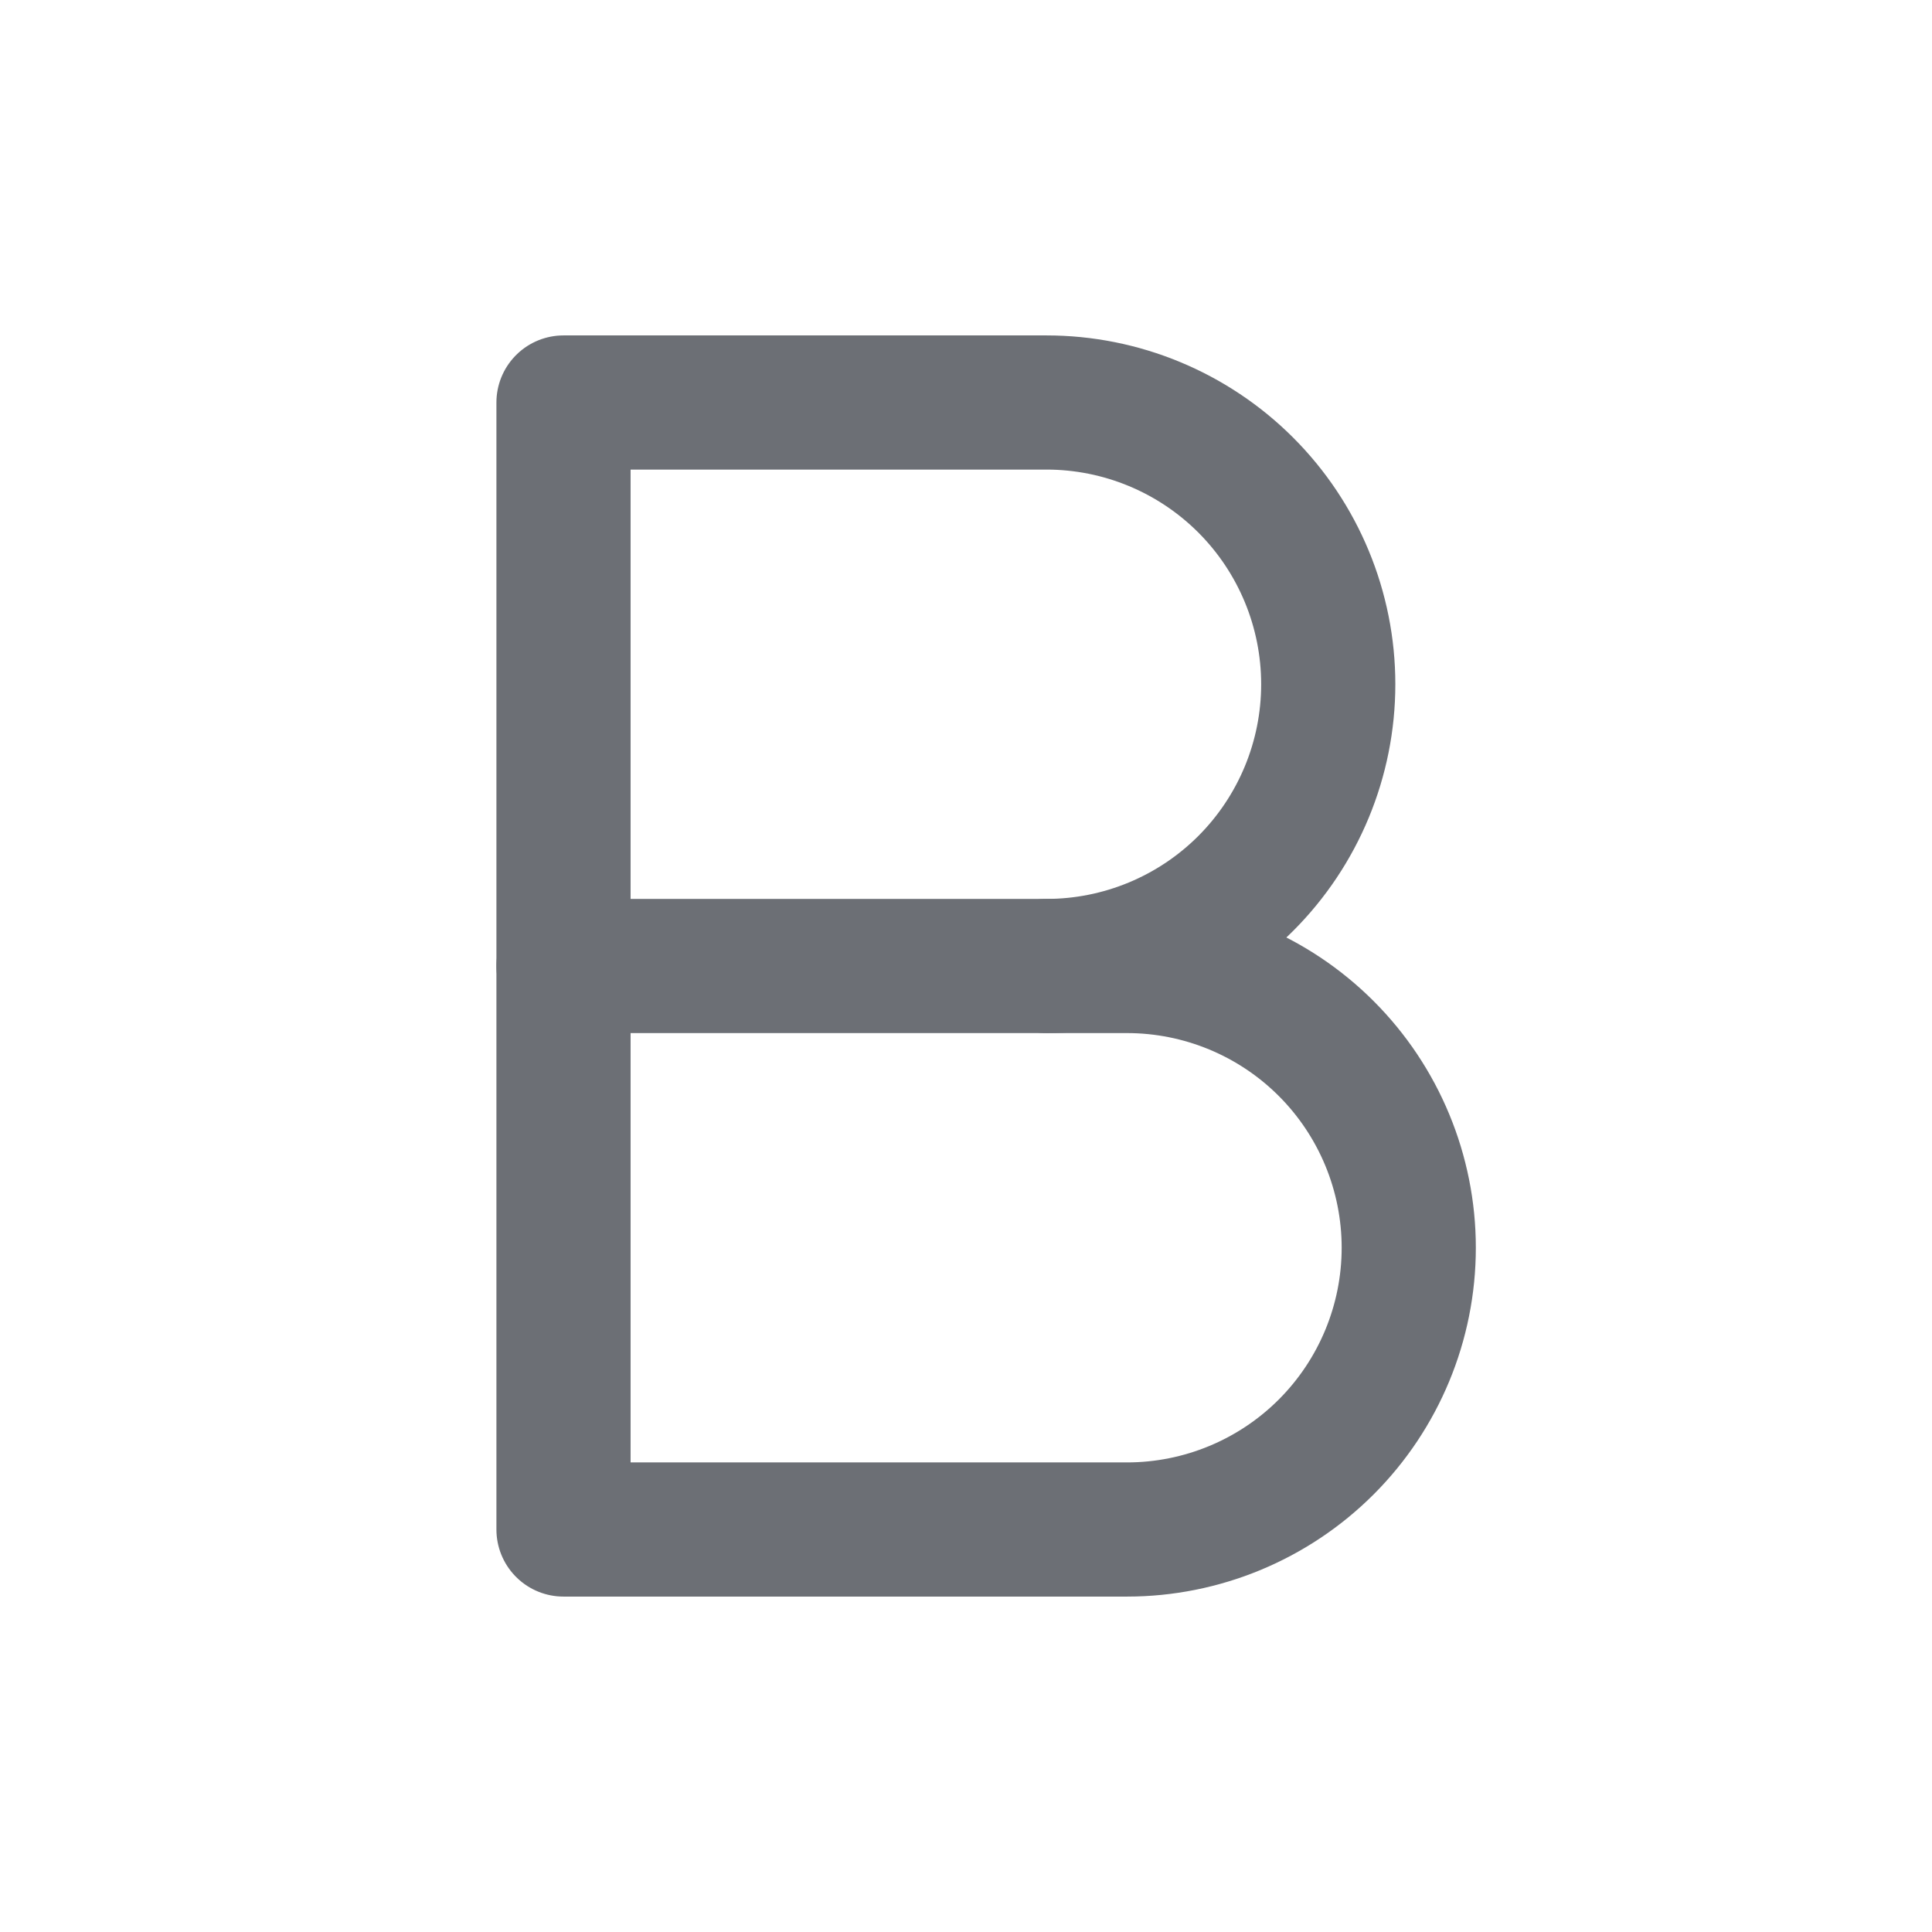 
<svg width="18" height="18" viewBox="0 0 18 18" fill="none" xmlns="http://www.w3.org/2000/svg">
<g clip-path="url(#clip0_1_138)">
<path d="M5.25 3.75H9.75C10.446 3.75 11.114 4.027 11.606 4.519C12.098 5.011 12.375 5.679 12.375 6.375C12.375 7.071 12.098 7.739 11.606 8.231C11.114 8.723 10.446 9 9.75 9H5.25V3.75Z" stroke="#6C6F75" stroke-width="1.25" stroke-linecap="round" stroke-linejoin="round"/>
<path d="M9.75 9H10.5C11.196 9 11.864 9.277 12.356 9.769C12.848 10.261 13.125 10.929 13.125 11.625C13.125 12.321 12.848 12.989 12.356 13.481C11.864 13.973 11.196 14.25 10.5 14.25H5.25V9" stroke="#6C6F75" stroke-width="1.25" stroke-linecap="round" stroke-linejoin="round"/>
</g>
<defs>
<clipPath id="clip0_1_138">
<rect width="18" height="18" fill="white"/>
</clipPath>
</defs>
</svg>
